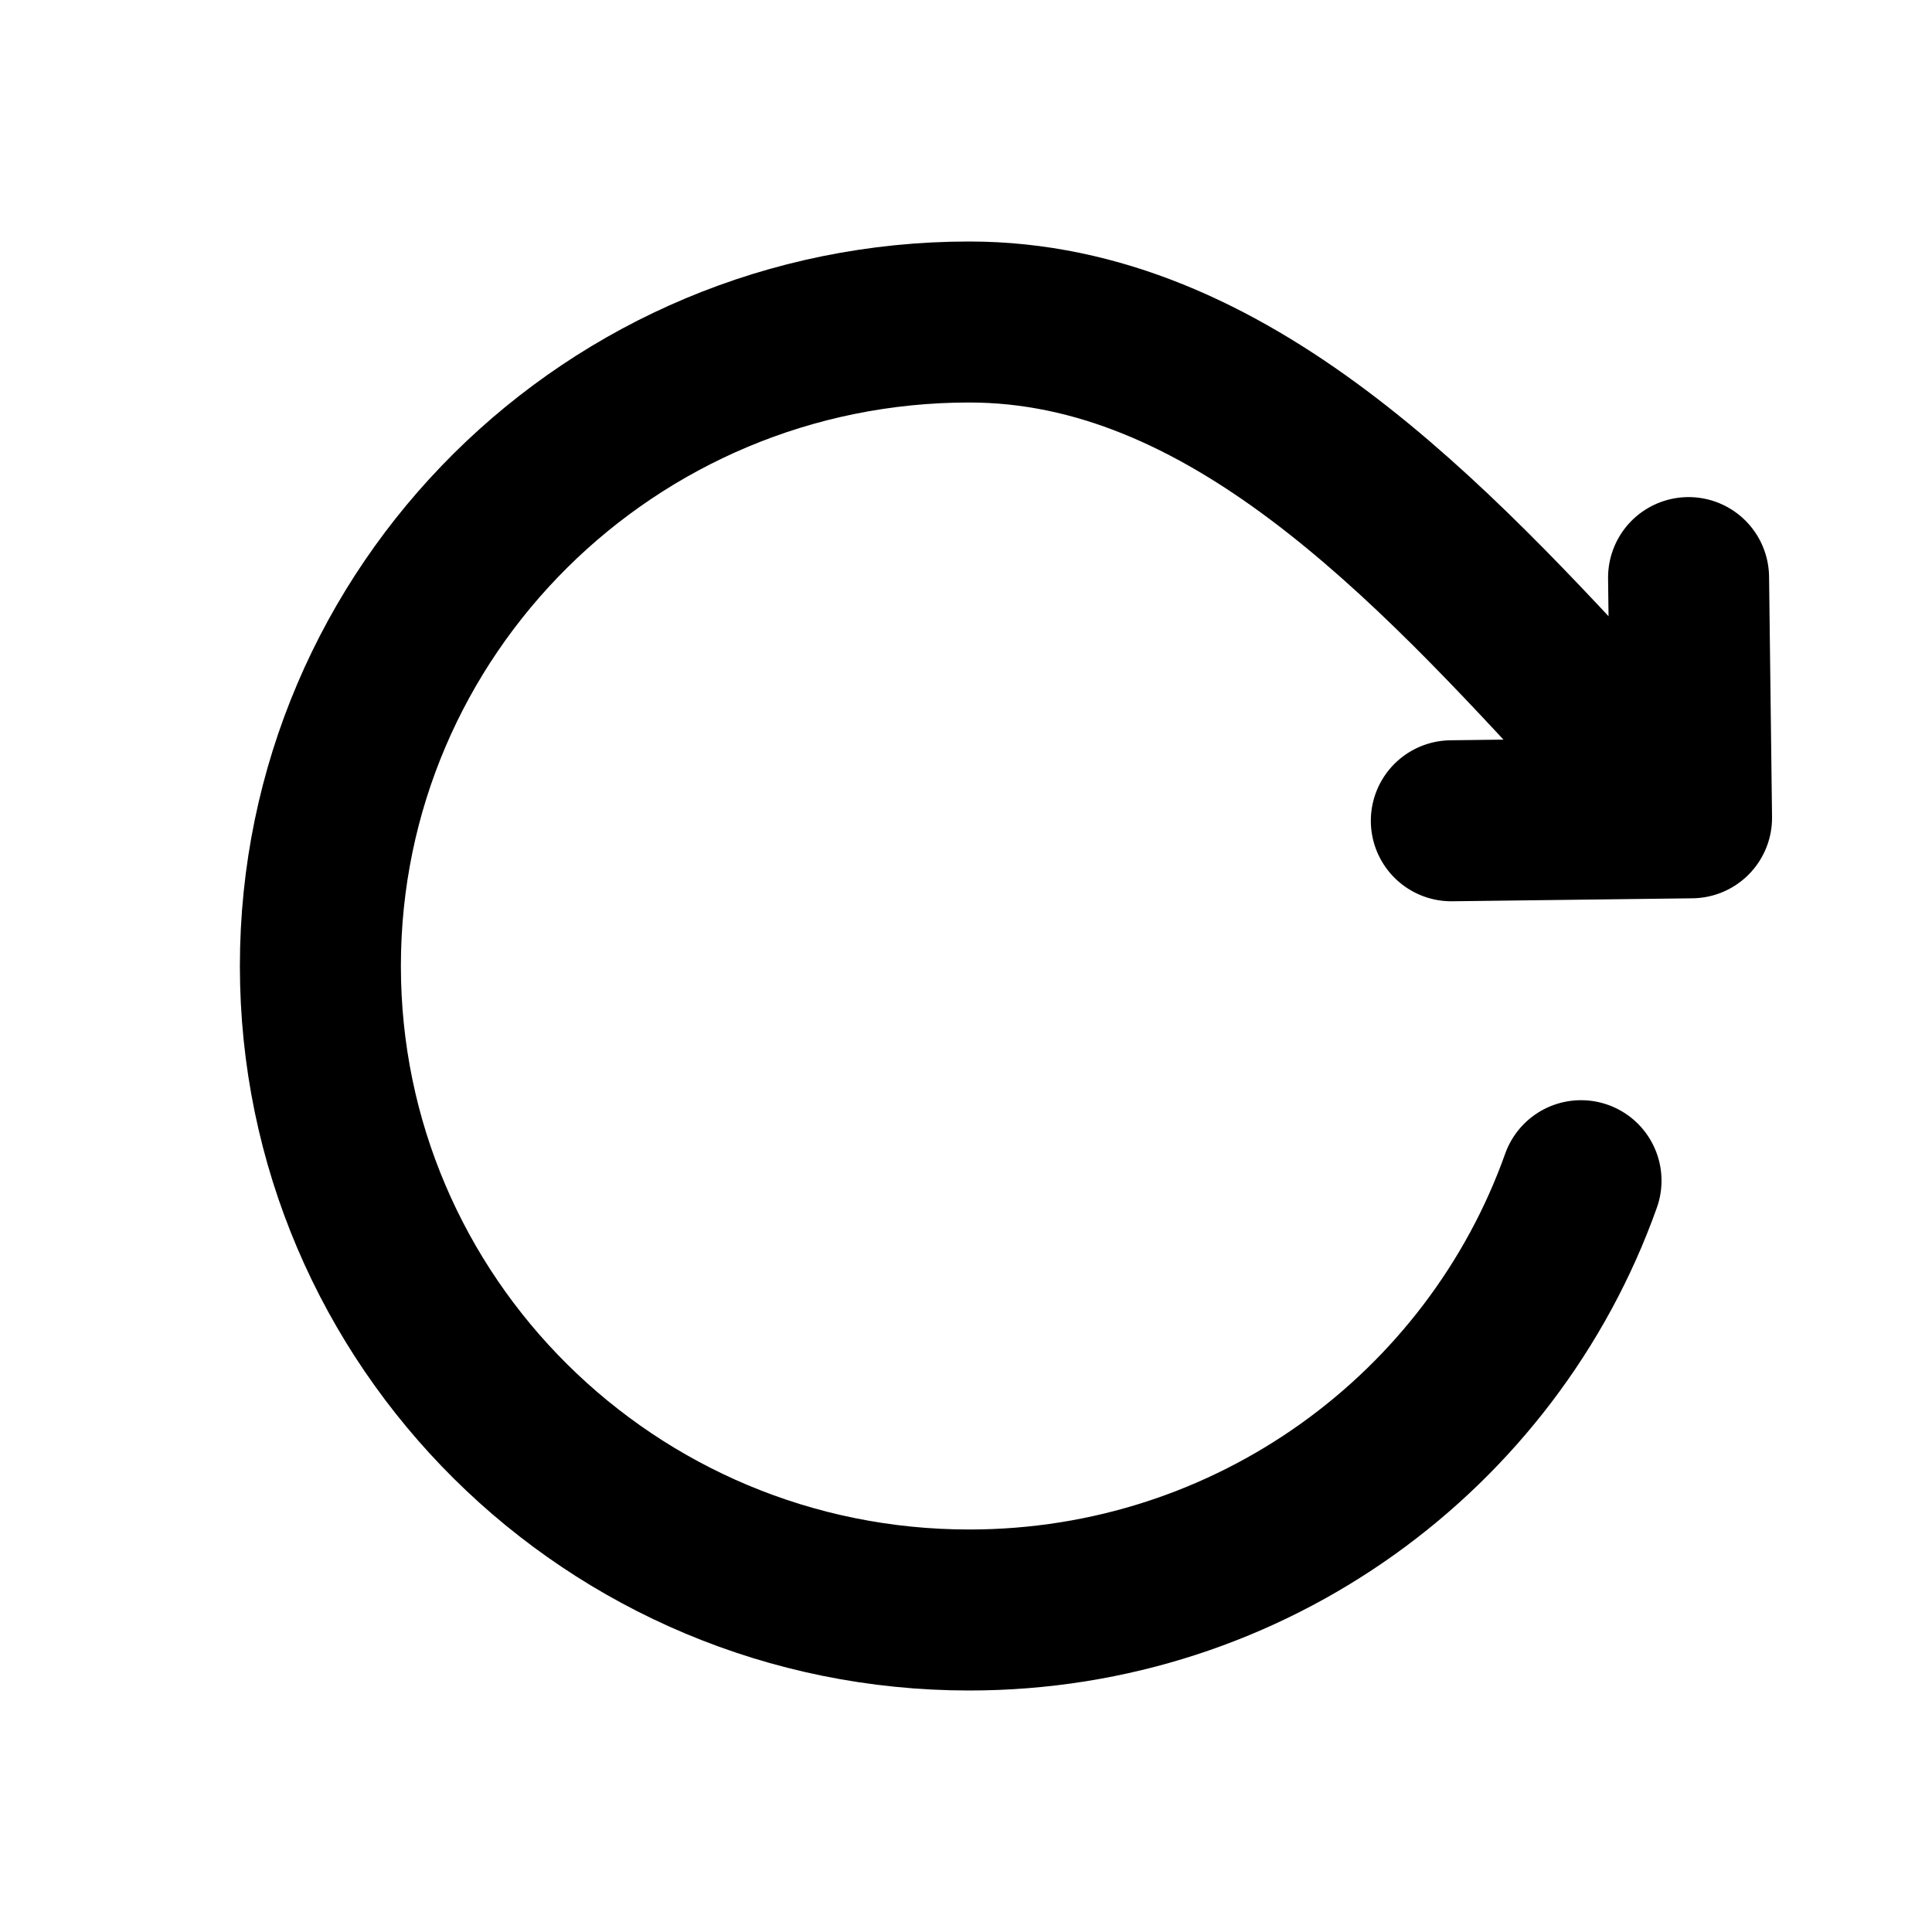 <svg width="24" height="24" viewBox="0 0 24 24" fill="none" xmlns="http://www.w3.org/2000/svg">
<path d="M19.64 14.667C18.534 17.774 15.549 20 12.04 20C7.589 20 3.98 16.418 3.98 12C3.98 7.582 7.589 4 12.04 4C15.251 4 17.758 6.704 19.98 9.127M20.976 7.175L21.013 10.159L18.029 10.196" stroke="currentColor" stroke-width="2" stroke-linecap="round" stroke-linejoin="round"/>
</svg>
